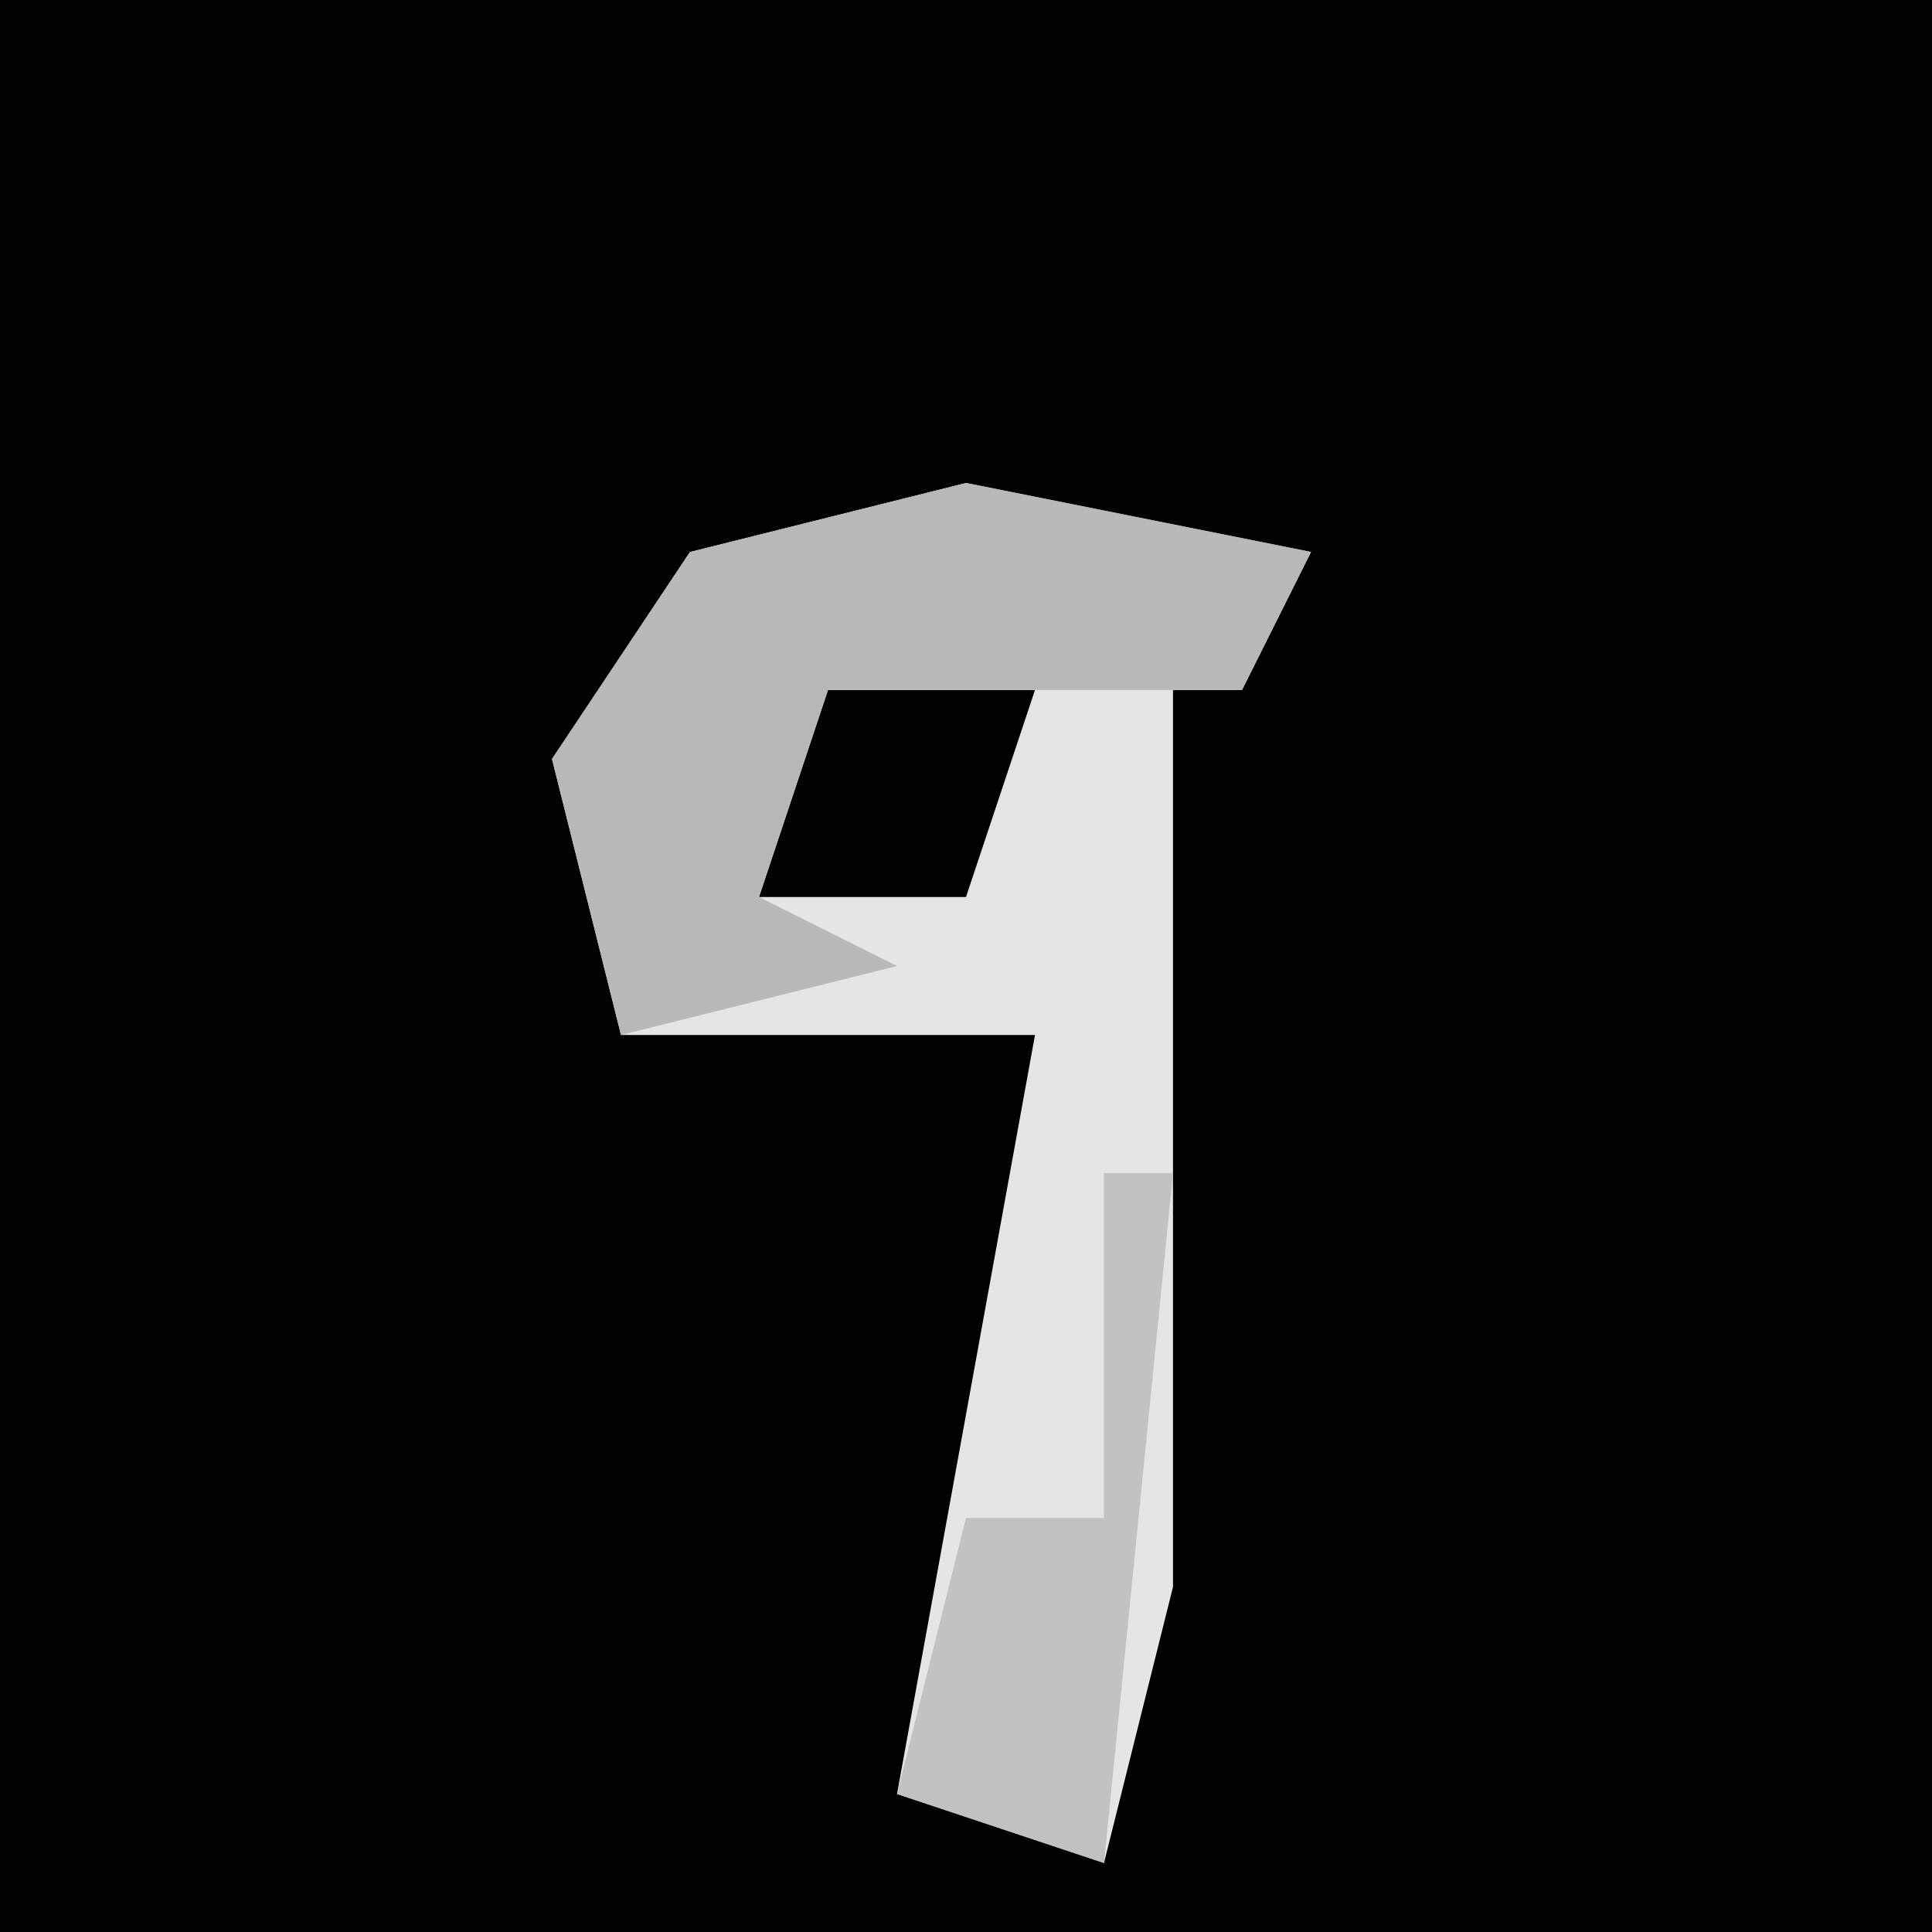 <?xml version="1.0" encoding="UTF-8"?>
<svg version="1.1" xmlns="http://www.w3.org/2000/svg" width="28" height="28">
<path d="M0,0 L28,0 L28,28 L0,28 Z " fill="#010101" transform="translate(0,0)"/>
<path d="M0,0 L5,1 L4,3 L-2,3 L-3,6 L0,6 L1,3 L3,3 L3,16 L2,20 L-1,19 L1,8 L-5,8 L-6,4 L-4,1 Z " fill="#E5E5E5" transform="translate(14,7)"/>
<path d="M0,0 L5,1 L4,3 L-2,3 L-3,6 L-1,7 L-5,8 L-6,4 L-4,1 Z " fill="#B8B8B8" transform="translate(14,7)"/>
<path d="M0,0 L1,0 L0,10 L-3,9 L-2,5 L0,5 Z " fill="#C2C2C2" transform="translate(16,17)"/>
</svg>
